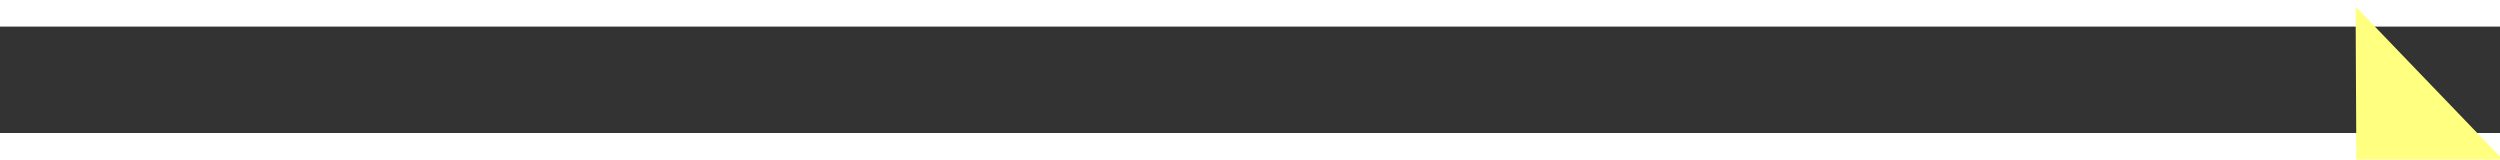 ﻿<?xml version="1.0" encoding="utf-8"?>
<svg version="1.1" xmlns:xlink="http://www.w3.org/1999/xlink" width="94px" height="6px" preserveAspectRatio="xMinYMid meet" viewBox="904 6807  94 4" xmlns="http://www.w3.org/2000/svg">
  <rect x="904" y="6807" width="94" height="4" fill="#333333" stroke="none"/>
  <g transform="matrix(-0.139 0.99 -0.99 -0.139 7826.089 6814.885 )">
    <path d="M 989 6814.8  L 995 6808.5  L 989 6802.2  L 989 6814.8  Z " fill-rule="nonzero" fill="#ffff80" stroke="none" transform="matrix(-0.144 -0.99 0.99 -0.144 -5649.91 8728.931 )" />
    <path d="M 907 6808.5  L 990 6808.5  " stroke-width="1" stroke-dasharray="9,4" stroke="#ffff80" fill="none" transform="matrix(-0.144 -0.99 0.99 -0.144 -5649.91 8728.931 )" />
  </g>
</svg>